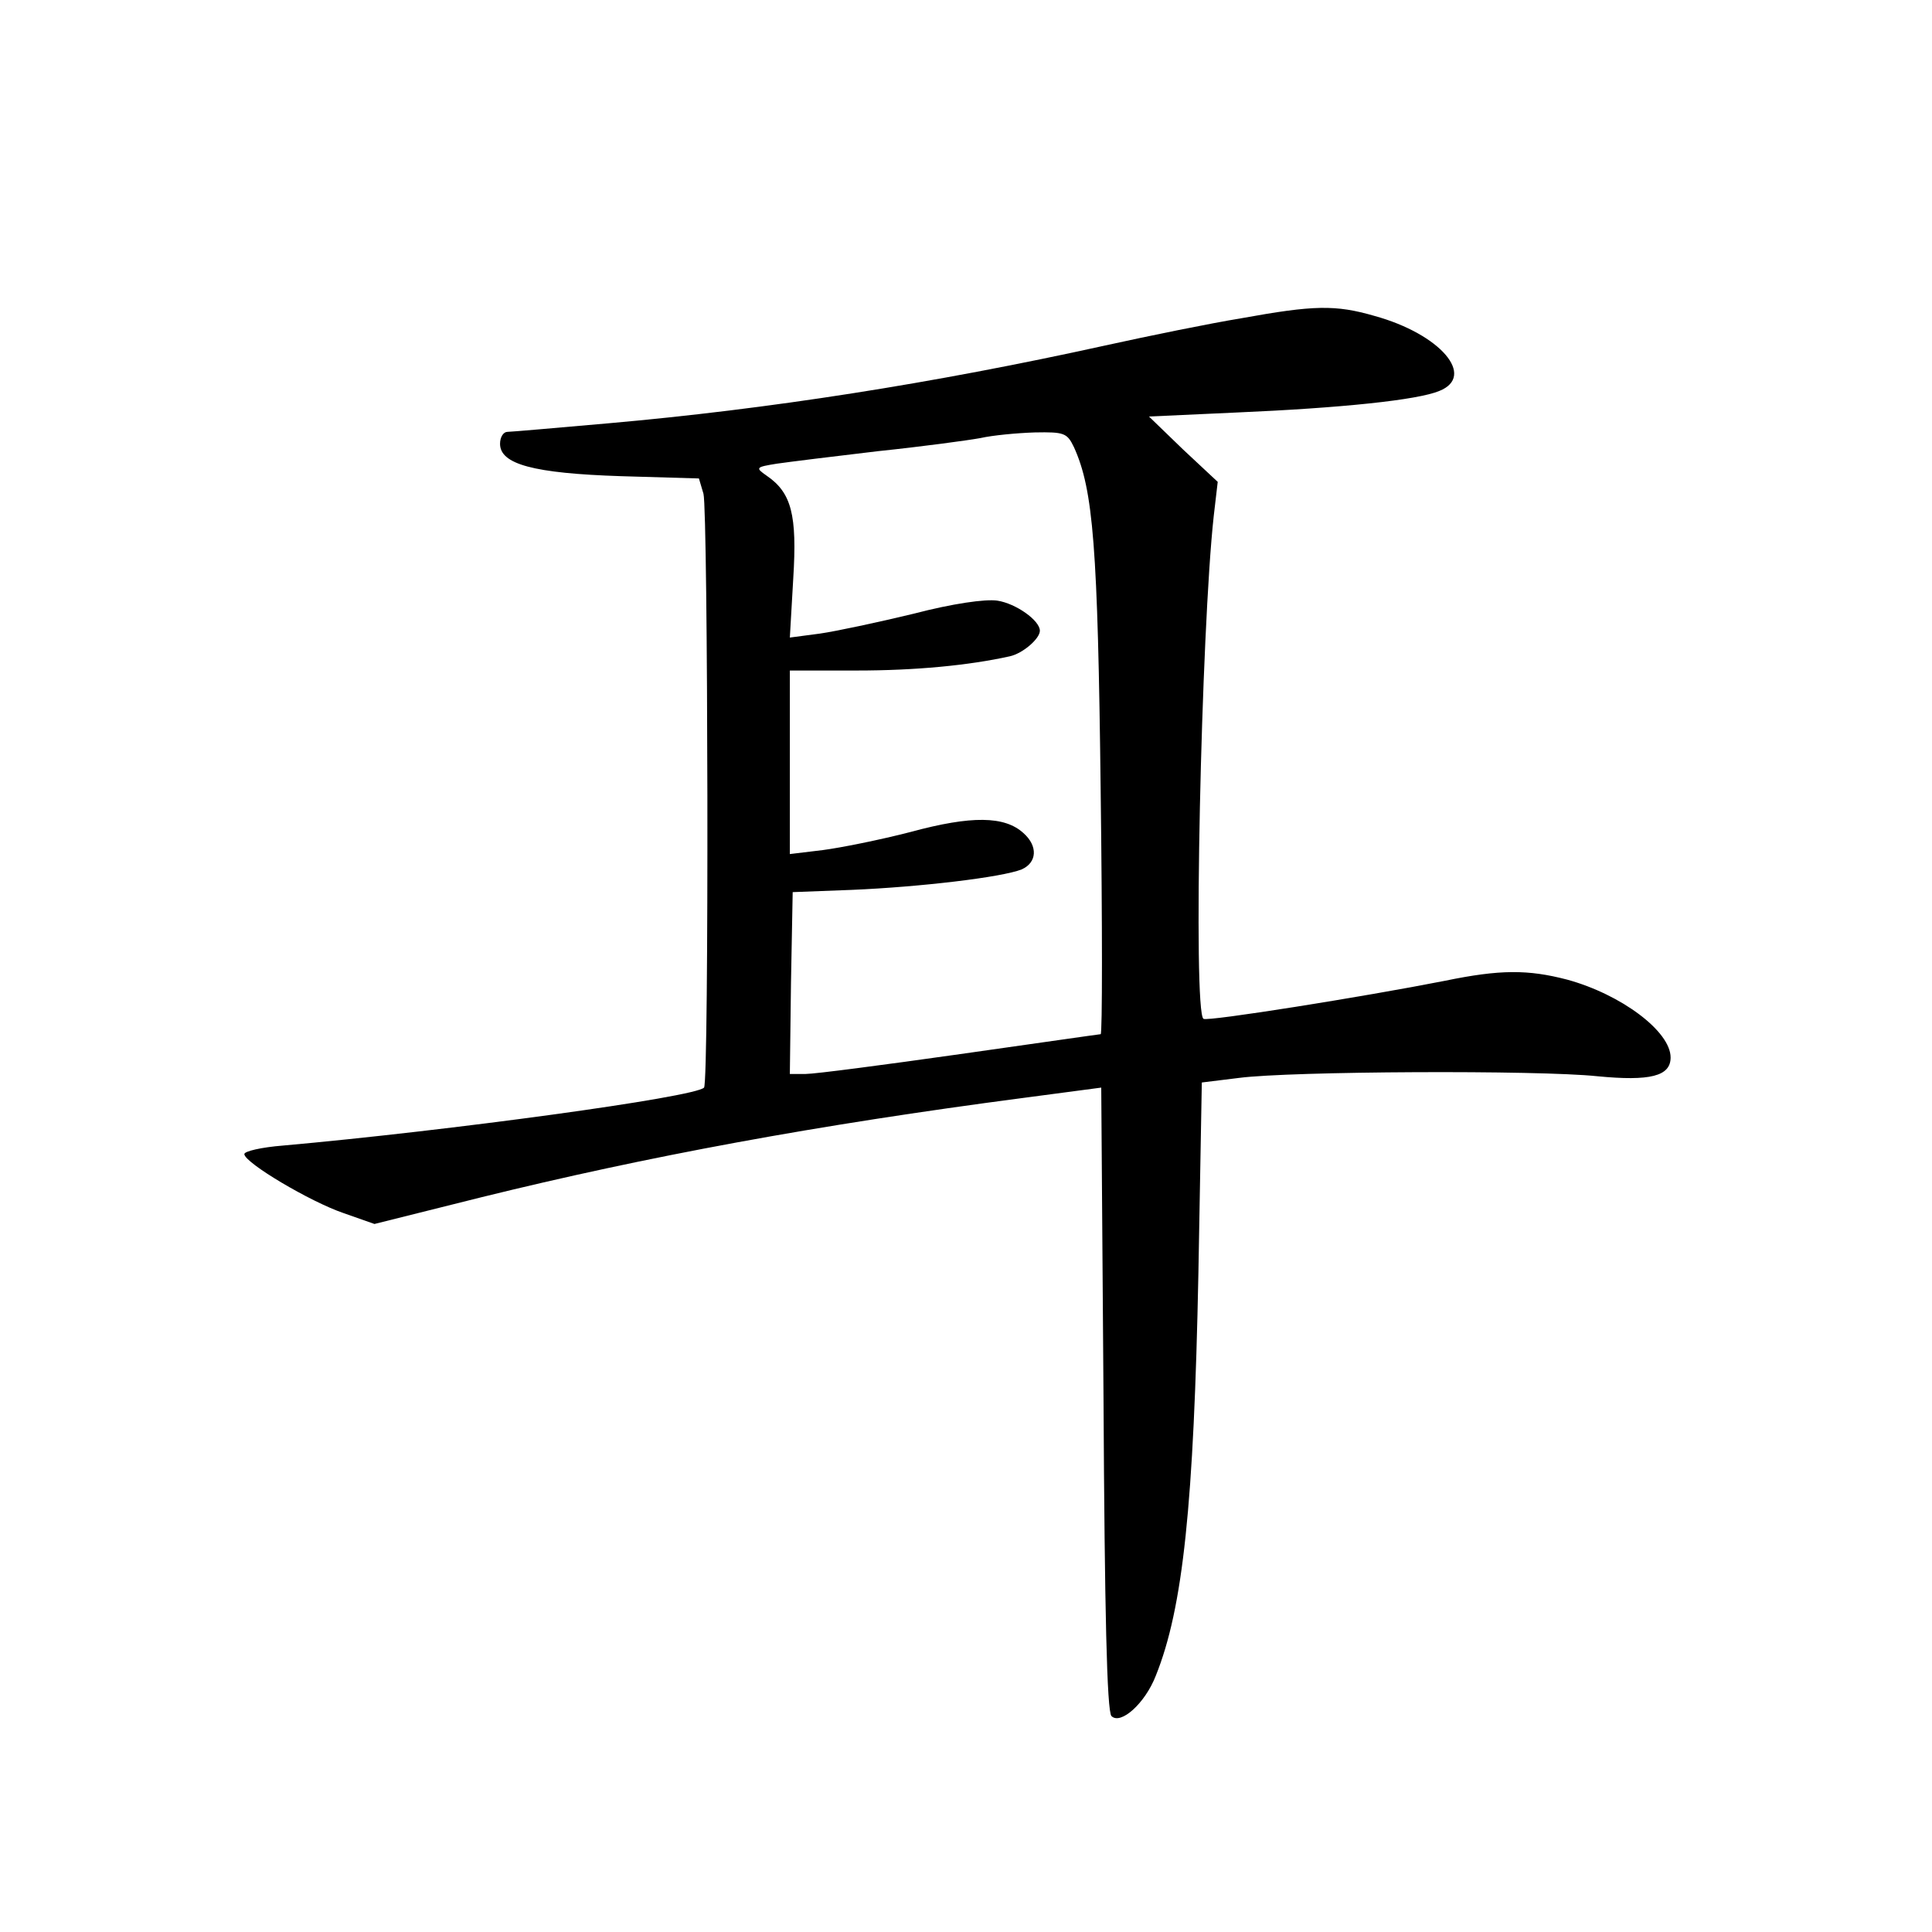 <?xml version="1.0" standalone="no"?>
<!DOCTYPE svg PUBLIC "-//W3C//DTD SVG 20010904//EN"
 "http://www.w3.org/TR/2001/REC-SVG-20010904/DTD/svg10.dtd">
<svg version="1.0" xmlns="http://www.w3.org/2000/svg"
 width="340pt" height="340pt" viewBox="0 0 340 340"
 preserveAspectRatio="xMidYMid meet">
<g transform="translate(0,340) scale(0.1,-0.1)"
fill="#000000" stroke="none">
<path d="M2185 2840 c-55 -9 -163 -31 -240 -48 -304 -67 -592 -112 -875 -137
-91 -8 -171 -15 -177 -15 -7 0 -13 -9 -13 -21 0 -36 59 -52 213 -57 l137 -4 8
-27 c8 -30 10 -1036 1 -1045 -16 -17 -450 -76 -741 -102 -38 -3 -68 -10 -68
-15 0 -15 116 -84 175 -104 l54 -19 188 47 c292 72 589 127 955 175 l136 18 4
-547 c2 -375 6 -551 14 -559 16 -16 59 22 78 71 48 119 67 302 75 709 l6 335
65 8 c91 12 527 14 631 3 93 -9 129 0 129 33 0 46 -87 111 -182 137 -69 18
-118 18 -215 -2 -142 -28 -418 -72 -425 -67 -19 11 -4 686 18 885 l7 60 -61
57 -60 58 153 7 c186 8 320 22 358 38 65 26 2 100 -114 132 -69 20 -107 19
-234 -4z m-295 -227 c34 -75 42 -175 47 -605 3 -236 3 -428 0 -428 -2 0 -113
-16 -247 -35 -134 -19 -256 -35 -272 -35 l-28 0 2 160 3 160 105 4 c118 5 263
22 298 36 27 12 29 41 3 64 -33 30 -91 31 -198 2 -54 -14 -124 -28 -155 -32
l-58 -7 0 162 0 161 118 0 c103 0 197 9 269 25 23 5 53 31 53 45 0 18 -42 48
-75 53 -21 3 -78 -5 -147 -23 -62 -15 -137 -31 -165 -35 l-53 -7 6 104 c7 112
-3 151 -47 181 -20 14 -19 15 18 21 21 3 101 13 178 22 77 8 158 19 180 23 22
5 65 9 96 10 52 1 57 -1 69 -26z"/>
</g>
</svg>
